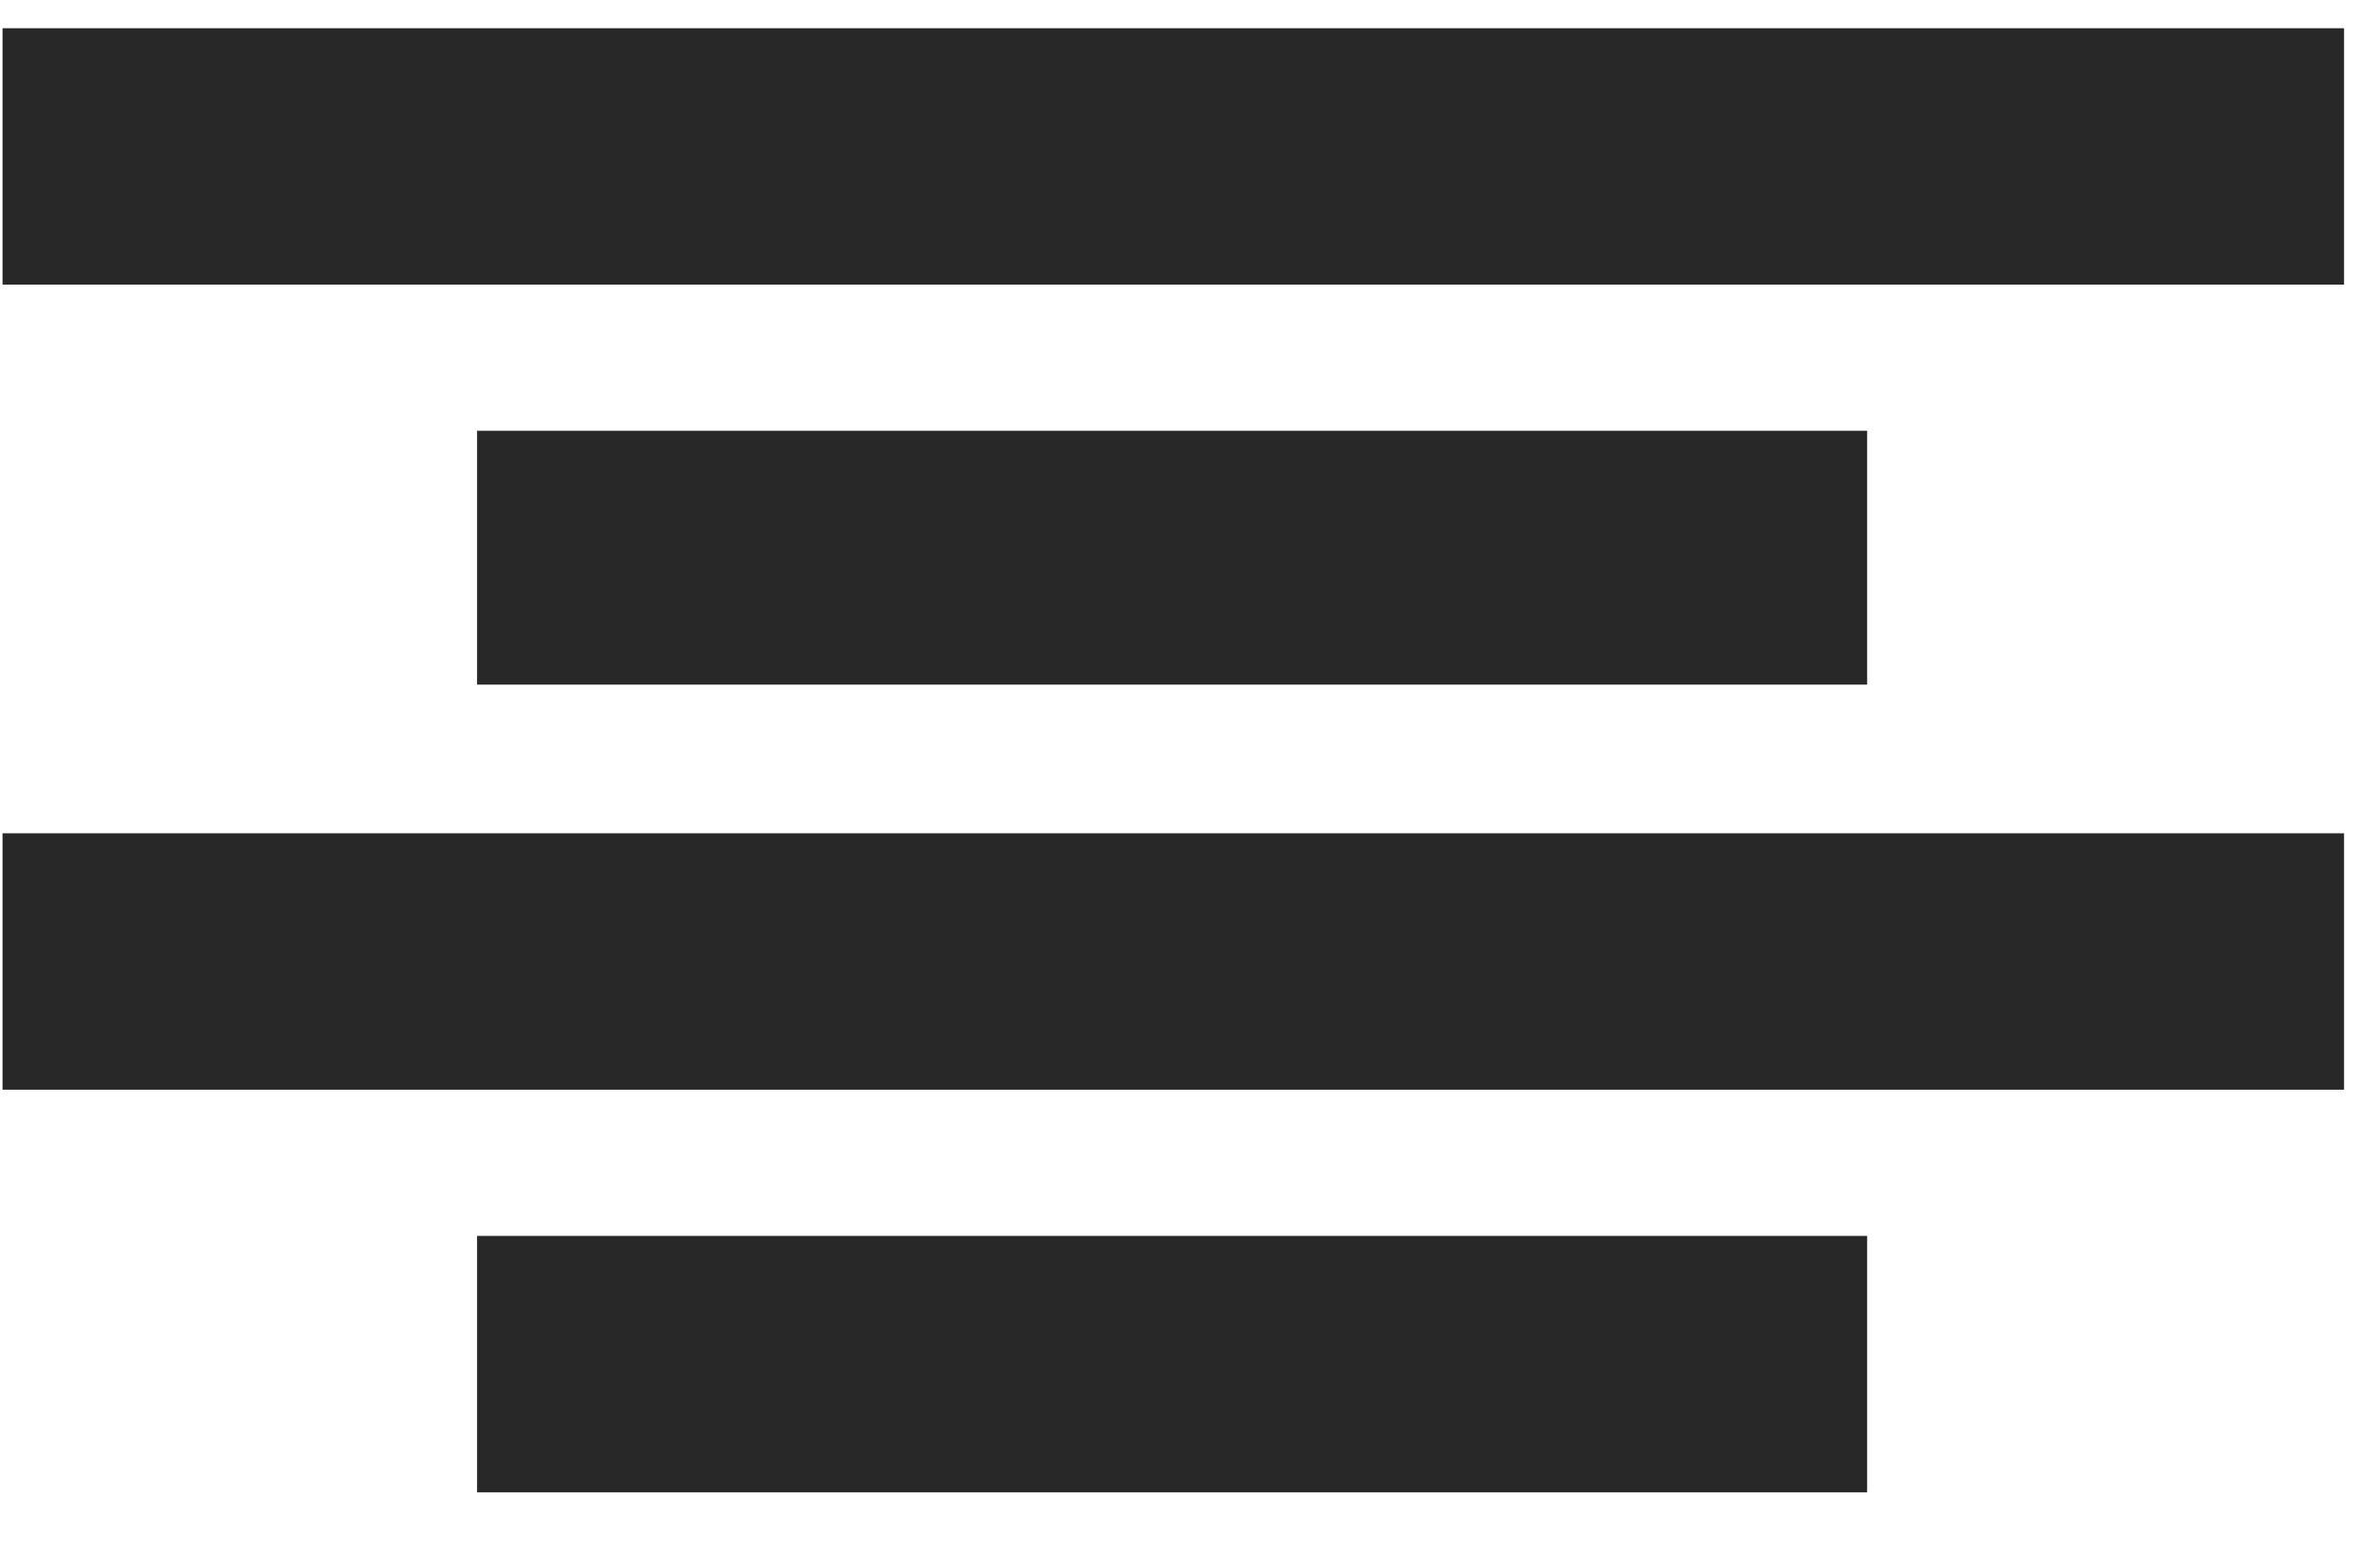 <svg xmlns="http://www.w3.org/2000/svg" width="29" height="19" viewBox="0 0 29 19">
  <defs>
    <style>
      .cls-1 {
        fill: #282828;
      }
    </style>
  </defs>
  <rect class="cls-1" x="0.031" y="0.344" width="28.531" height="3.125"/>
  <rect id="Rectangle_11_copy" data-name="Rectangle 11 copy" class="cls-1" x="5.813" y="5.25" width="16.938" height="3.094"/>
  <rect id="Rectangle_11_copy_2" data-name="Rectangle 11 copy 2" class="cls-1" x="0.031" y="10.156" width="28.531" height="3.125"/>
  <rect id="Rectangle_11_copy_3" data-name="Rectangle 11 copy 3" class="cls-1" x="5.813" y="15.063" width="16.938" height="3.125"/>
</svg>
